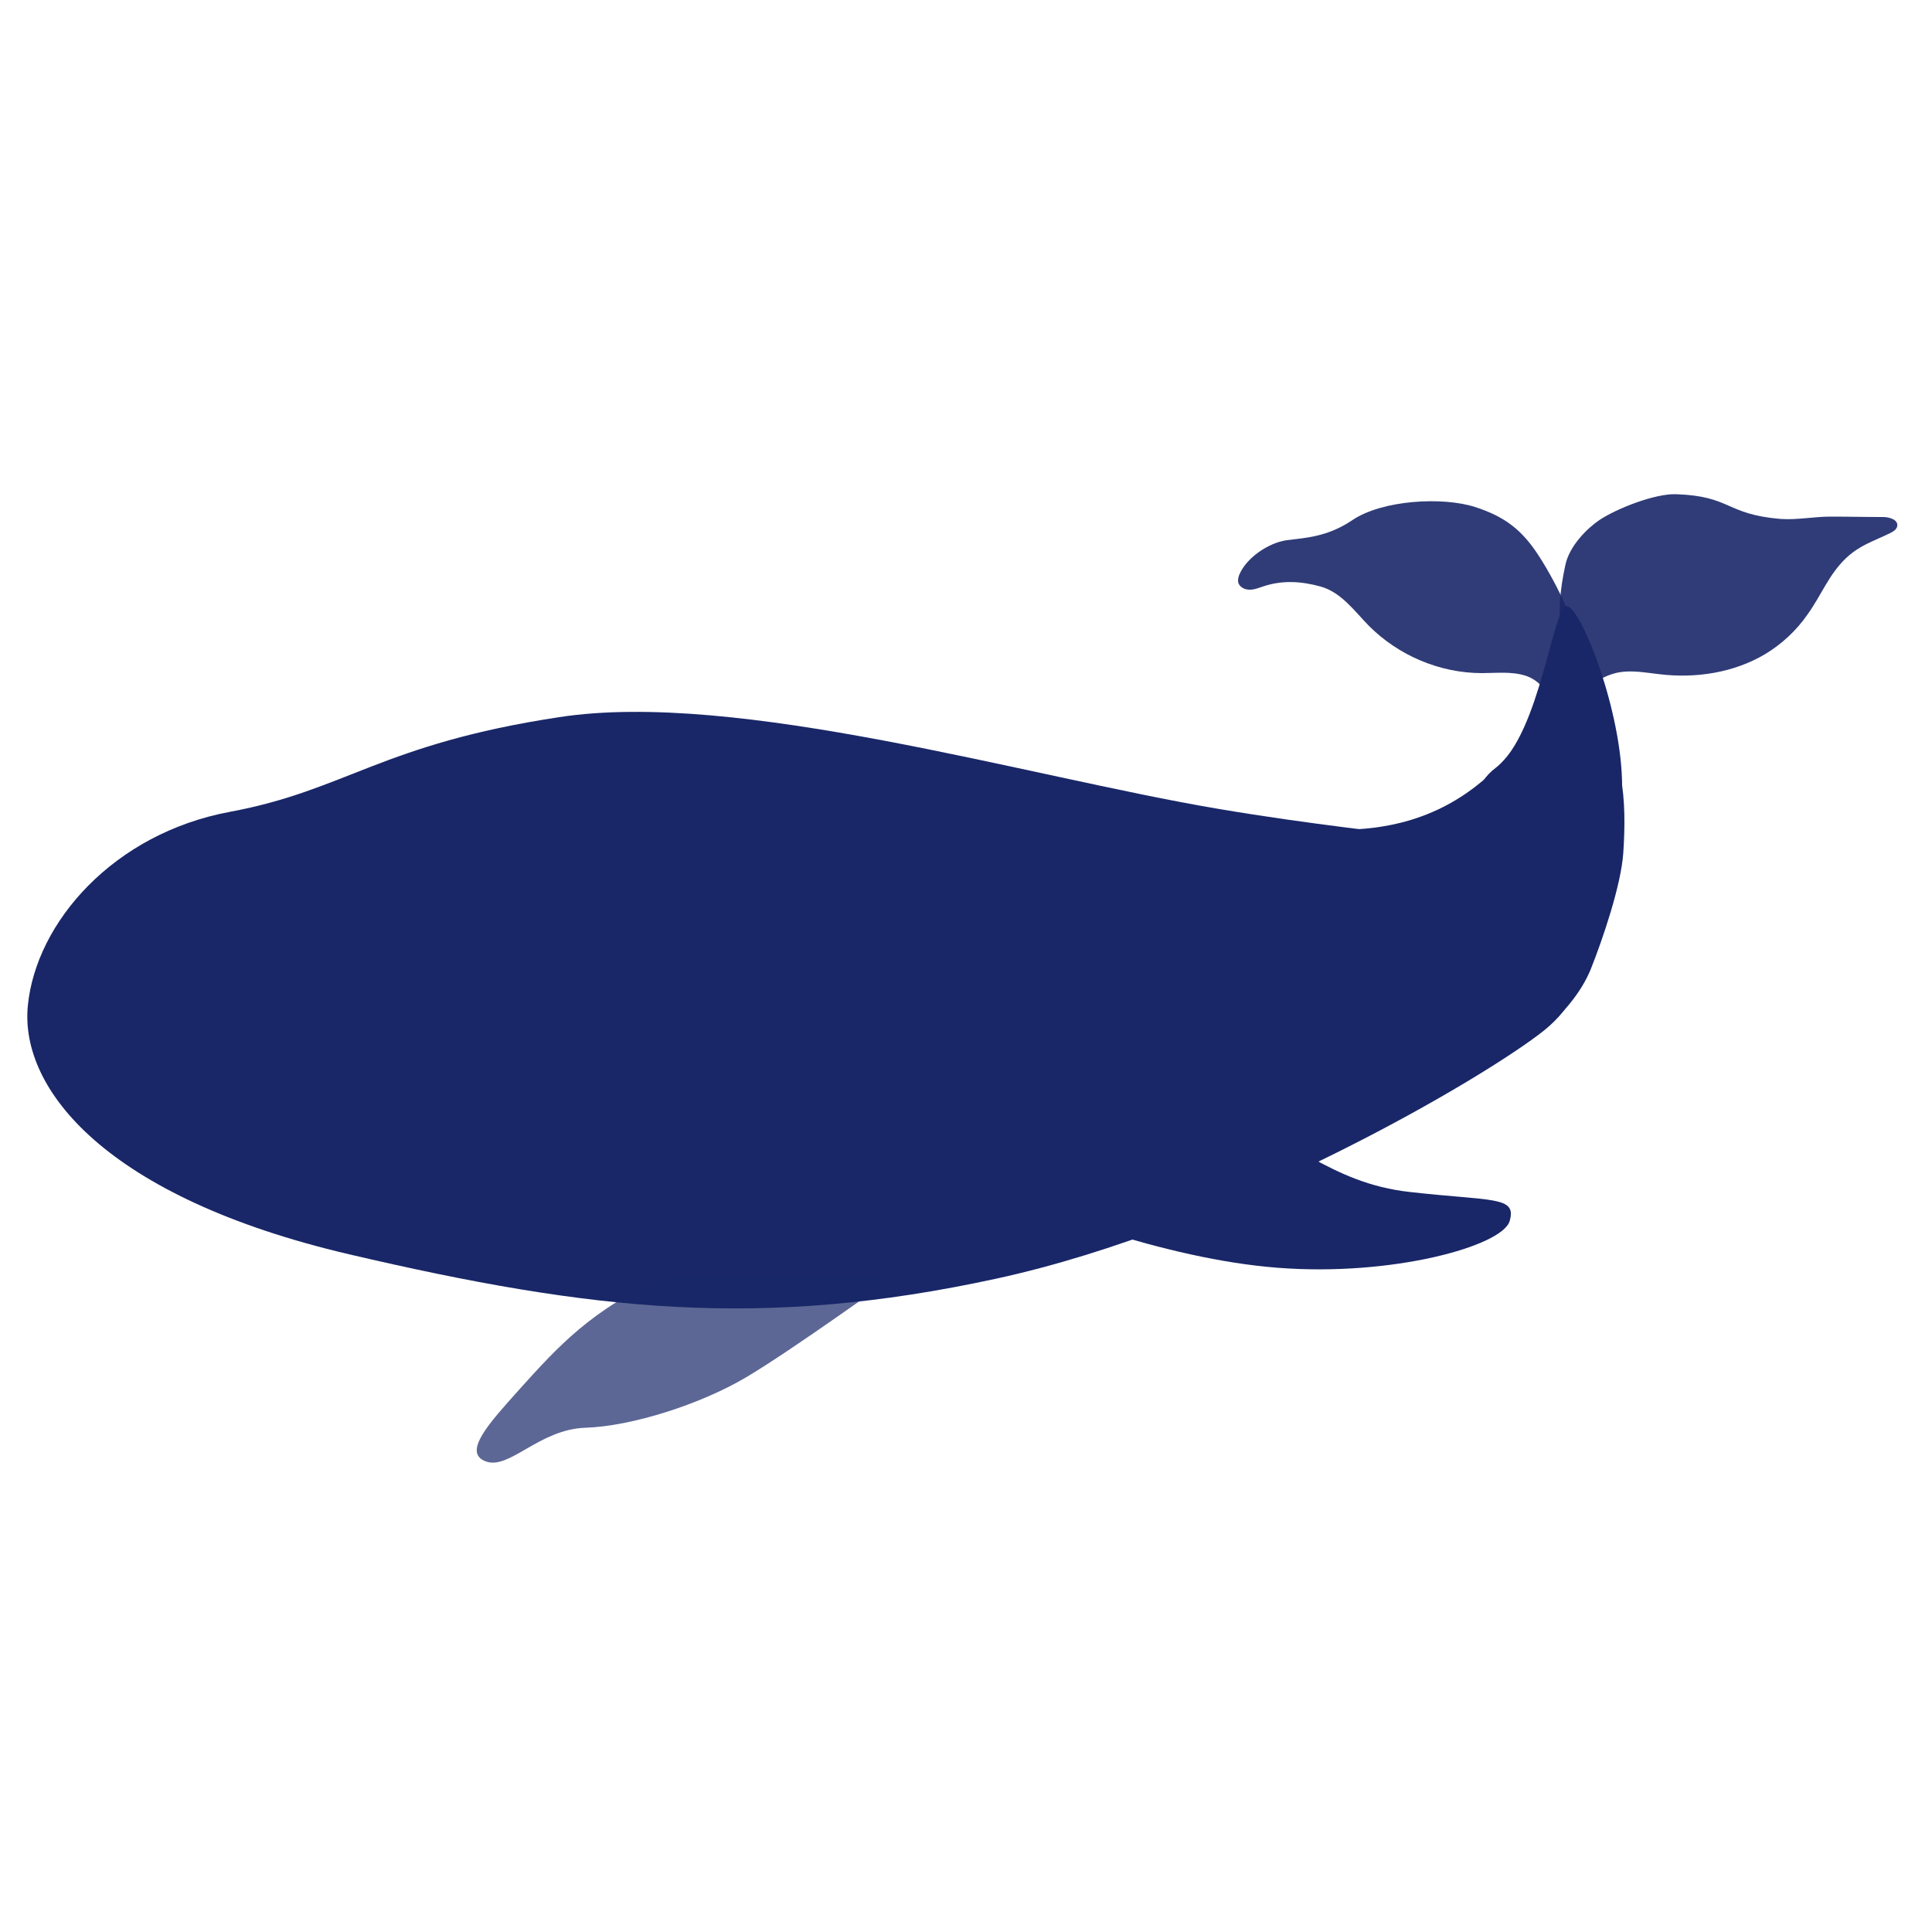 <?xml version="1.0" encoding="utf-8"?>
<!-- Generator: Adobe Illustrator 24.0.0, SVG Export Plug-In . SVG Version: 6.00 Build 0)  -->
<svg version="1.1" id="Layer_1" xmlns="http://www.w3.org/2000/svg" xmlns:xlink="http://www.w3.org/1999/xlink" x="0px" y="0px"
	 viewBox="0 0 500 500" style="enable-background:new 0 0 500 500;" xml:space="preserve">
<style type="text/css">
	.st0{fill:#192768;}
	.st1{opacity:0.9;}
	.st2{opacity:0.7;fill:#192768;enable-background:new    ;}
</style>
<g>
	<g>
		<path class="st0" d="M402.4,227.5c-8-10.7-37.7-9.8-87.3-18.2s-124.3-30.8-170.4-23.7c-46.1,7-55.1,18.9-85.2,24.5
			S9.3,238.7,7.2,260.3s20.3,49.6,83.1,64.3c62.9,14.7,106.9,19.5,167.6,6.3s127-52.4,141.8-64.3
			C414.3,254.8,410.8,238.7,402.4,227.5z"/>
		<g>
			<g>
				<path class="st0" d="M369.4,268.4c10,1.2,22.2,5.1,30.2-1.9c5-4.3,9.6-9.6,12.1-15.7c3.1-7.8,7.8-21.6,8.4-30
					c0.9-13.5,0.3-27.9-9.6-38.8c-1.1-1.2-2.2-2.3-3.7-2.7c-3.9-1.1-7,3.1-9.2,6.5c-10.9,17-25.2,27.5-46.2,28.8
					c-6.1,0.3-18.8,4.1-20.5,17.1c-0.9,7.6,6.2,18.6,11.4,24c5.4,5.5,12.5,8.6,19.6,11.5"/>
			</g>
			<g>
				<path class="st0" d="M419.8,203.5c0-19.4-10.5-45.9-14.2-46.6c-3.7-0.7-6.9,33-18.5,41.8c-11.5,8.8,2.2,18.7,12.4,19.8
					C409.8,219.7,419.8,219,419.8,203.5z"/>
				<g>
					<g class="st1">
						<path class="st0" d="M411.4,180.5c-2.1-2.8,4.1-5.9,7.6-6.5c3.5-0.6,7,0.1,10.6,0.5c9.3,1.1,19.1-0.4,27.2-5.2
							c4.3-2.6,8.1-6.1,11-10.3c3.6-5,5.5-10.4,10.1-14.7c3.6-3.3,6.9-4.2,11.2-6.3c0.8-0.4,1.7-0.9,1.9-1.8c0.3-1.7-2-2.4-3.7-2.4
							c-5.6,0-8.1-0.1-13.6-0.1c-4.3,0-8.6,0.9-12.9,0.6c-14.3-1.2-12.7-5.9-27-6.4c-5.5-0.2-15.4,3.7-19.9,6.7
							c-3.1,2.1-7.8,6.7-8.8,11.7C402.2,159.5,403.3,169.7,411.4,180.5z"/>
					</g>
					<g class="st1">
						<path class="st0" d="M400.8,183.5c0.9-3.7-2.3-7.4-5.9-8.6c-3.7-1.2-7.6-0.7-11.4-0.7c-10.8,0-21.5-4.5-29.2-12.2
							c-3.8-3.9-7.2-8.7-12.5-10.2c-5.1-1.4-10-1.7-15,0c-1.2,0.4-2.4,0.9-3.7,0.8c-1.3-0.1-2.6-0.9-2.7-2.2c0-0.5,0.1-1.1,0.3-1.6
							c1.8-4.4,7.5-8.3,12.3-9c4.7-0.6,10.5-0.8,17-5.2c7.7-5.2,23.3-6.1,31.7-3.4c7.8,2.5,12.3,6,16.7,12.9
							c4.4,6.8,11.6,20.9,11.1,29.1c-0.2,3.7-0.7,7.5-2.9,10.5L400.8,183.5z"/>
					</g>
				</g>
			</g>
		</g>
	</g>
	<path class="st0" d="M199.4,282.4c0,0,10.3,9.3,40,20.1c29.8,10.7,61.7,23.3,91.3,25.6s58.1-5.6,60-12.1s-4.5-5.1-25.7-7.5
		c-21.2-2.3-31-14.9-48.7-19.5c-17.6-4.6-44.1-0.9-66.3-6.5h-50.6V282.4z"/>
	<path class="st2" d="M172.2,330.4c-18.9,8.2-27.9,18.2-37.9,29.3c-7.7,8.6-14.7,16.2-8.6,18.5c6.1,2.3,13.8-8.3,25.8-8.7
		c12.1-0.4,29.8-6.1,41.5-13c11.7-6.9,38.2-26,38.2-26L172.2,330.4L172.2,330.4z"/>
</g>
</svg>
